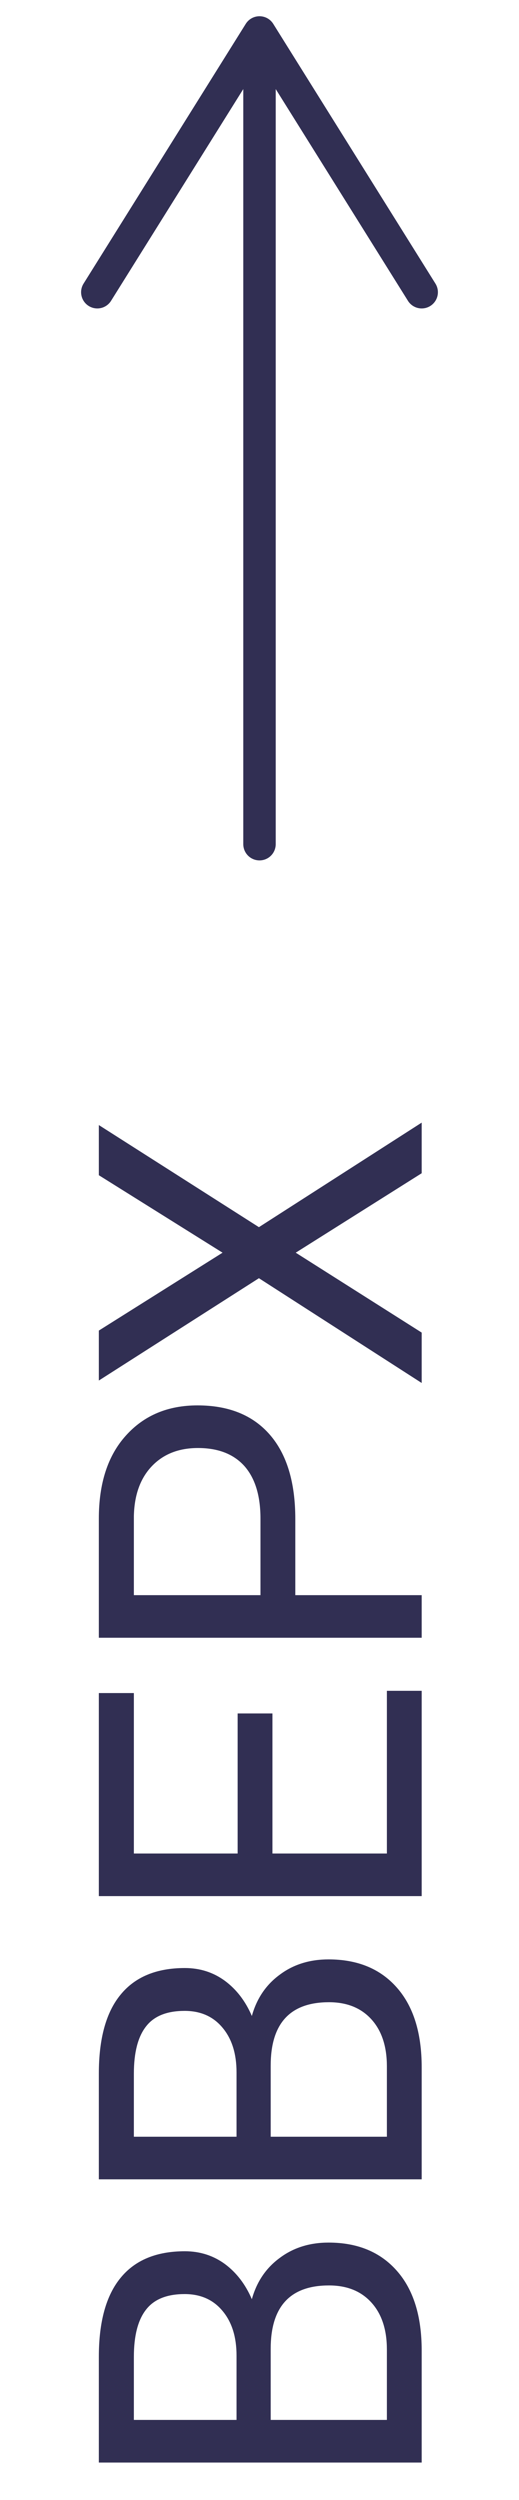 <svg width="16" height="77" viewBox="0 0 16 77" fill="none" xmlns="http://www.w3.org/2000/svg">
<path d="M13 75.845L3.047 75.845L3.047 72.591C3.047 71.511 3.27 70.7 3.717 70.157C4.163 69.61 4.824 69.337 5.699 69.337C6.164 69.337 6.577 69.469 6.937 69.733C7.292 69.998 7.568 70.358 7.764 70.814C7.914 70.276 8.201 69.852 8.625 69.542C9.044 69.228 9.546 69.07 10.129 69.07C11.022 69.07 11.724 69.36 12.234 69.939C12.745 70.517 13 71.335 13 72.393L13 75.845ZM8.345 74.532L11.927 74.532L11.927 72.365C11.927 71.755 11.77 71.274 11.455 70.923C11.136 70.567 10.699 70.39 10.143 70.39C8.944 70.39 8.345 71.041 8.345 72.345L8.345 74.532ZM7.292 74.532L7.292 72.55C7.292 71.976 7.148 71.518 6.861 71.176C6.574 70.829 6.185 70.656 5.692 70.656C5.146 70.656 4.749 70.816 4.503 71.135C4.252 71.454 4.127 71.939 4.127 72.591L4.127 74.532L7.292 74.532ZM13 67.122L3.047 67.122L3.047 63.868C3.047 62.788 3.27 61.977 3.717 61.435C4.163 60.888 4.824 60.614 5.699 60.614C6.164 60.614 6.577 60.746 6.937 61.011C7.292 61.275 7.568 61.635 7.764 62.091C7.914 61.553 8.201 61.129 8.625 60.819C9.044 60.505 9.546 60.348 10.129 60.348C11.022 60.348 11.724 60.637 12.234 61.216C12.745 61.795 13 62.613 13 63.67L13 67.122ZM8.345 65.81L11.927 65.81L11.927 63.643C11.927 63.032 11.77 62.551 11.455 62.2C11.136 61.845 10.699 61.667 10.143 61.667C8.944 61.667 8.345 62.319 8.345 63.622L8.345 65.81ZM7.292 65.81L7.292 63.827C7.292 63.253 7.148 62.795 6.861 62.453C6.574 62.107 6.185 61.934 5.692 61.934C5.146 61.934 4.749 62.093 4.503 62.412C4.252 62.731 4.127 63.217 4.127 63.868L4.127 65.81L7.292 65.81ZM8.399 52.773L8.399 57.087L11.927 57.087L11.927 52.076L13 52.076L13 58.399L3.047 58.399L3.047 52.145L4.127 52.145L4.127 57.087L7.326 57.087L7.326 52.773L8.399 52.773ZM9.104 49.13L13 49.13L13 50.442L3.047 50.442L3.047 46.772C3.047 45.682 3.325 44.83 3.881 44.215C4.437 43.595 5.173 43.285 6.089 43.285C7.055 43.285 7.8 43.588 8.324 44.194C8.844 44.796 9.104 45.66 9.104 46.785L9.104 49.13ZM8.03 49.13L8.03 46.772C8.03 46.07 7.866 45.532 7.538 45.158C7.205 44.785 6.727 44.598 6.103 44.598C5.51 44.598 5.036 44.785 4.681 45.158C4.325 45.532 4.141 46.045 4.127 46.696L4.127 49.13L8.03 49.13ZM6.861 38.582L3.047 36.196L3.047 34.651L7.982 37.796L13 34.576L13 36.135L9.117 38.582L13 41.043L13 42.595L7.982 39.368L3.047 42.52L3.047 40.981L6.861 38.582Z" fill="#312F53"/>
<path d="M8 26V1M8 1L13 9M8 1L3 9" stroke="#312F53" stroke-linecap="round" stroke-linejoin="round"/>
</svg>
